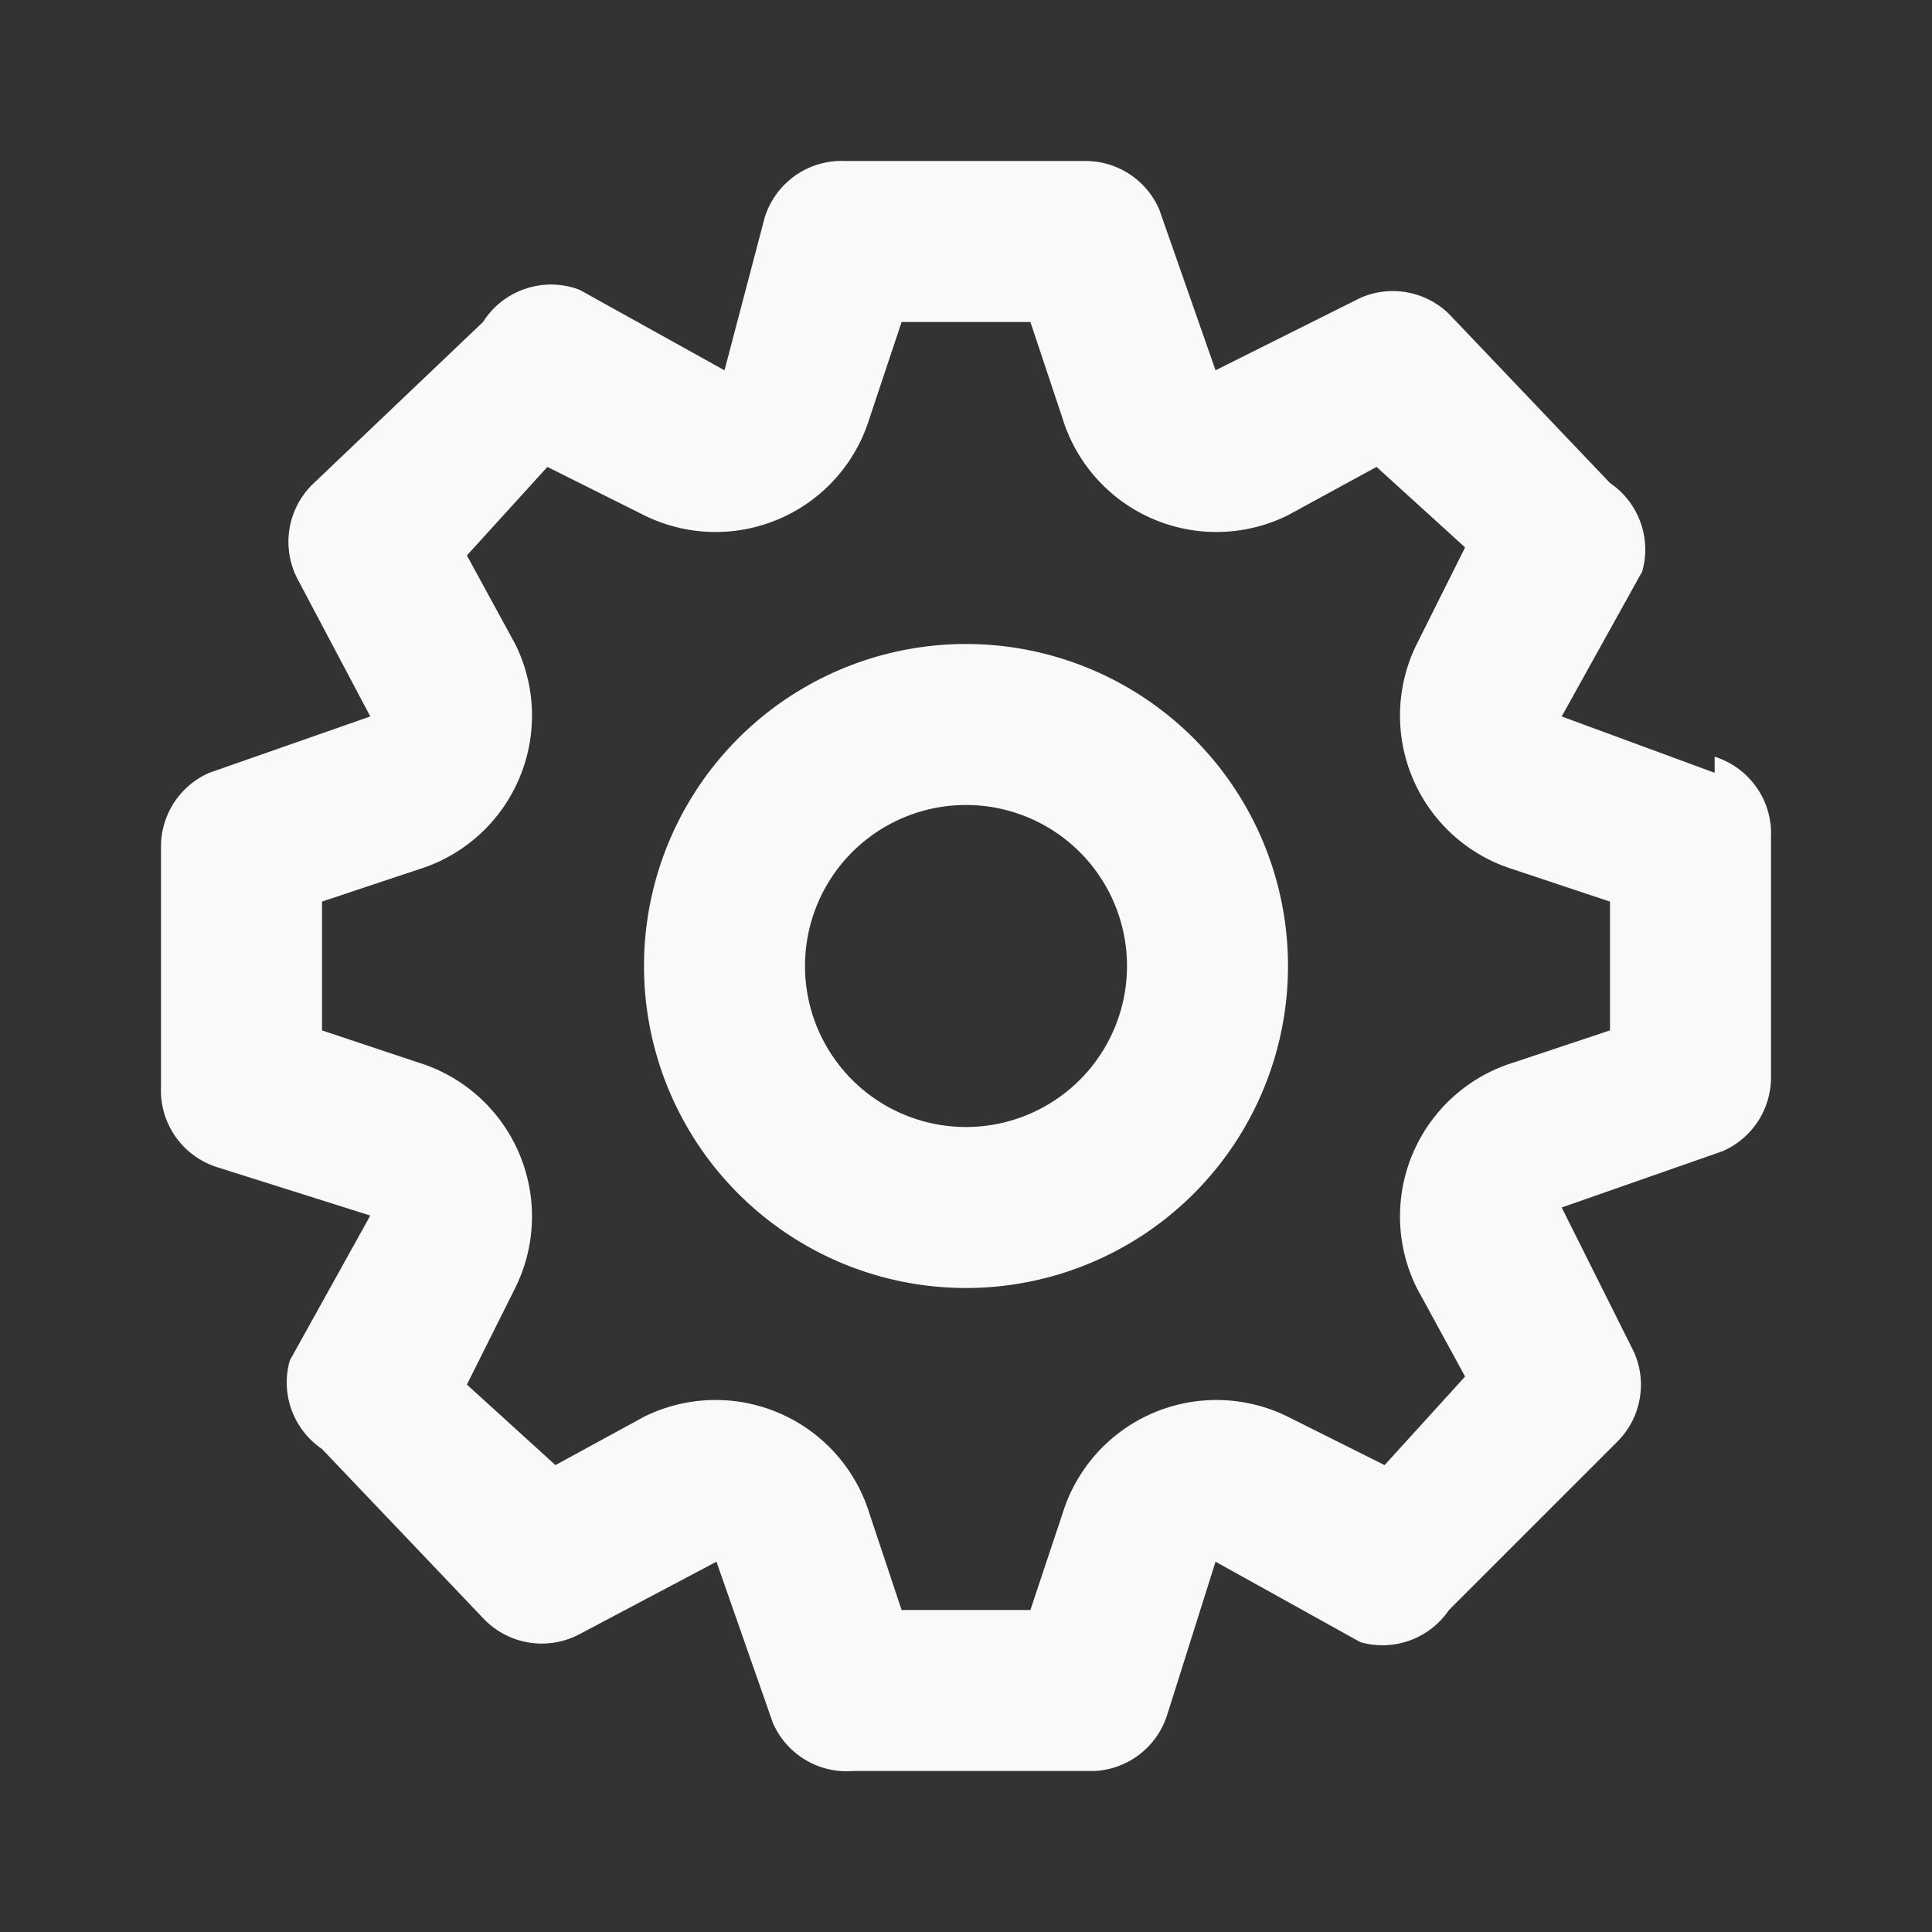 <svg class="settings-icon" xmlns="http://www.w3.org/2000/svg" fill="none" viewBox="0 0 24 24"><rect x="0" y="0" width="24" height="24" fill="#333333" stroke="none"/><g clip-path="url(#a)"><path fill="#F9F9F9" d="m21.3 9.6-1.9-.7 1-1.8A1 1 0 0 0 20 6L18 3.9a1 1 0 0 0-1.1-.2l-1.8.9-.7-2a1 1 0 0 0-.9-.6h-3a1 1 0 0 0-1 .7L9 4.6l-1.8-1A1 1 0 0 0 6 4L3.9 6a1 1 0 0 0-.2 1.2l.9 1.7-2 .7a1 1 0 0 0-.6.9v3a1 1 0 0 0 .7 1l1.9.6-1 1.8A1 1 0 0 0 4 18L6 20.1a1 1 0 0 0 1.2.2l1.7-.9.7 2a1 1 0 0 0 1 .6h3a1 1 0 0 0 .9-.7l.6-1.9 1.8 1A1 1 0 0 0 18 20l2.1-2.1a1 1 0 0 0 .2-1.1l-.9-1.8 2-.7a1 1 0 0 0 .6-.9v-3a1 1 0 0 0-.7-1ZM20 12.8l-1.2.4a2 2 0 0 0-1.2 2.8l.6 1.1-1 1.1-1.2-.6a2 2 0 0 0-2.8 1.2l-.4 1.2h-1.6l-.4-1.2A2 2 0 0 0 8 17.6l-1.1.6-1.1-1 .6-1.2a2 2 0 0 0-1.2-2.8L4 12.8v-1.6l1.2-.4A2 2 0 0 0 6.4 8l-.6-1.1 1-1.1 1.2.6a2 2 0 0 0 2.8-1.2l.4-1.2h1.6l.4 1.2A2 2 0 0 0 16 6.4l1.1-.6 1.1 1-.6 1.2a2 2 0 0 0 1.2 2.8l1.2.4v1.6ZM12 8a4 4 0 1 0 0 8 4 4 0 0 0 0-8Zm0 6a2 2 0 1 1 0-4 2 2 0 0 1 0 4Z"/></g><defs><clipPath id="a"><path fill="#fff" d="M0 0h24v24H0z"/></clipPath></defs></svg>